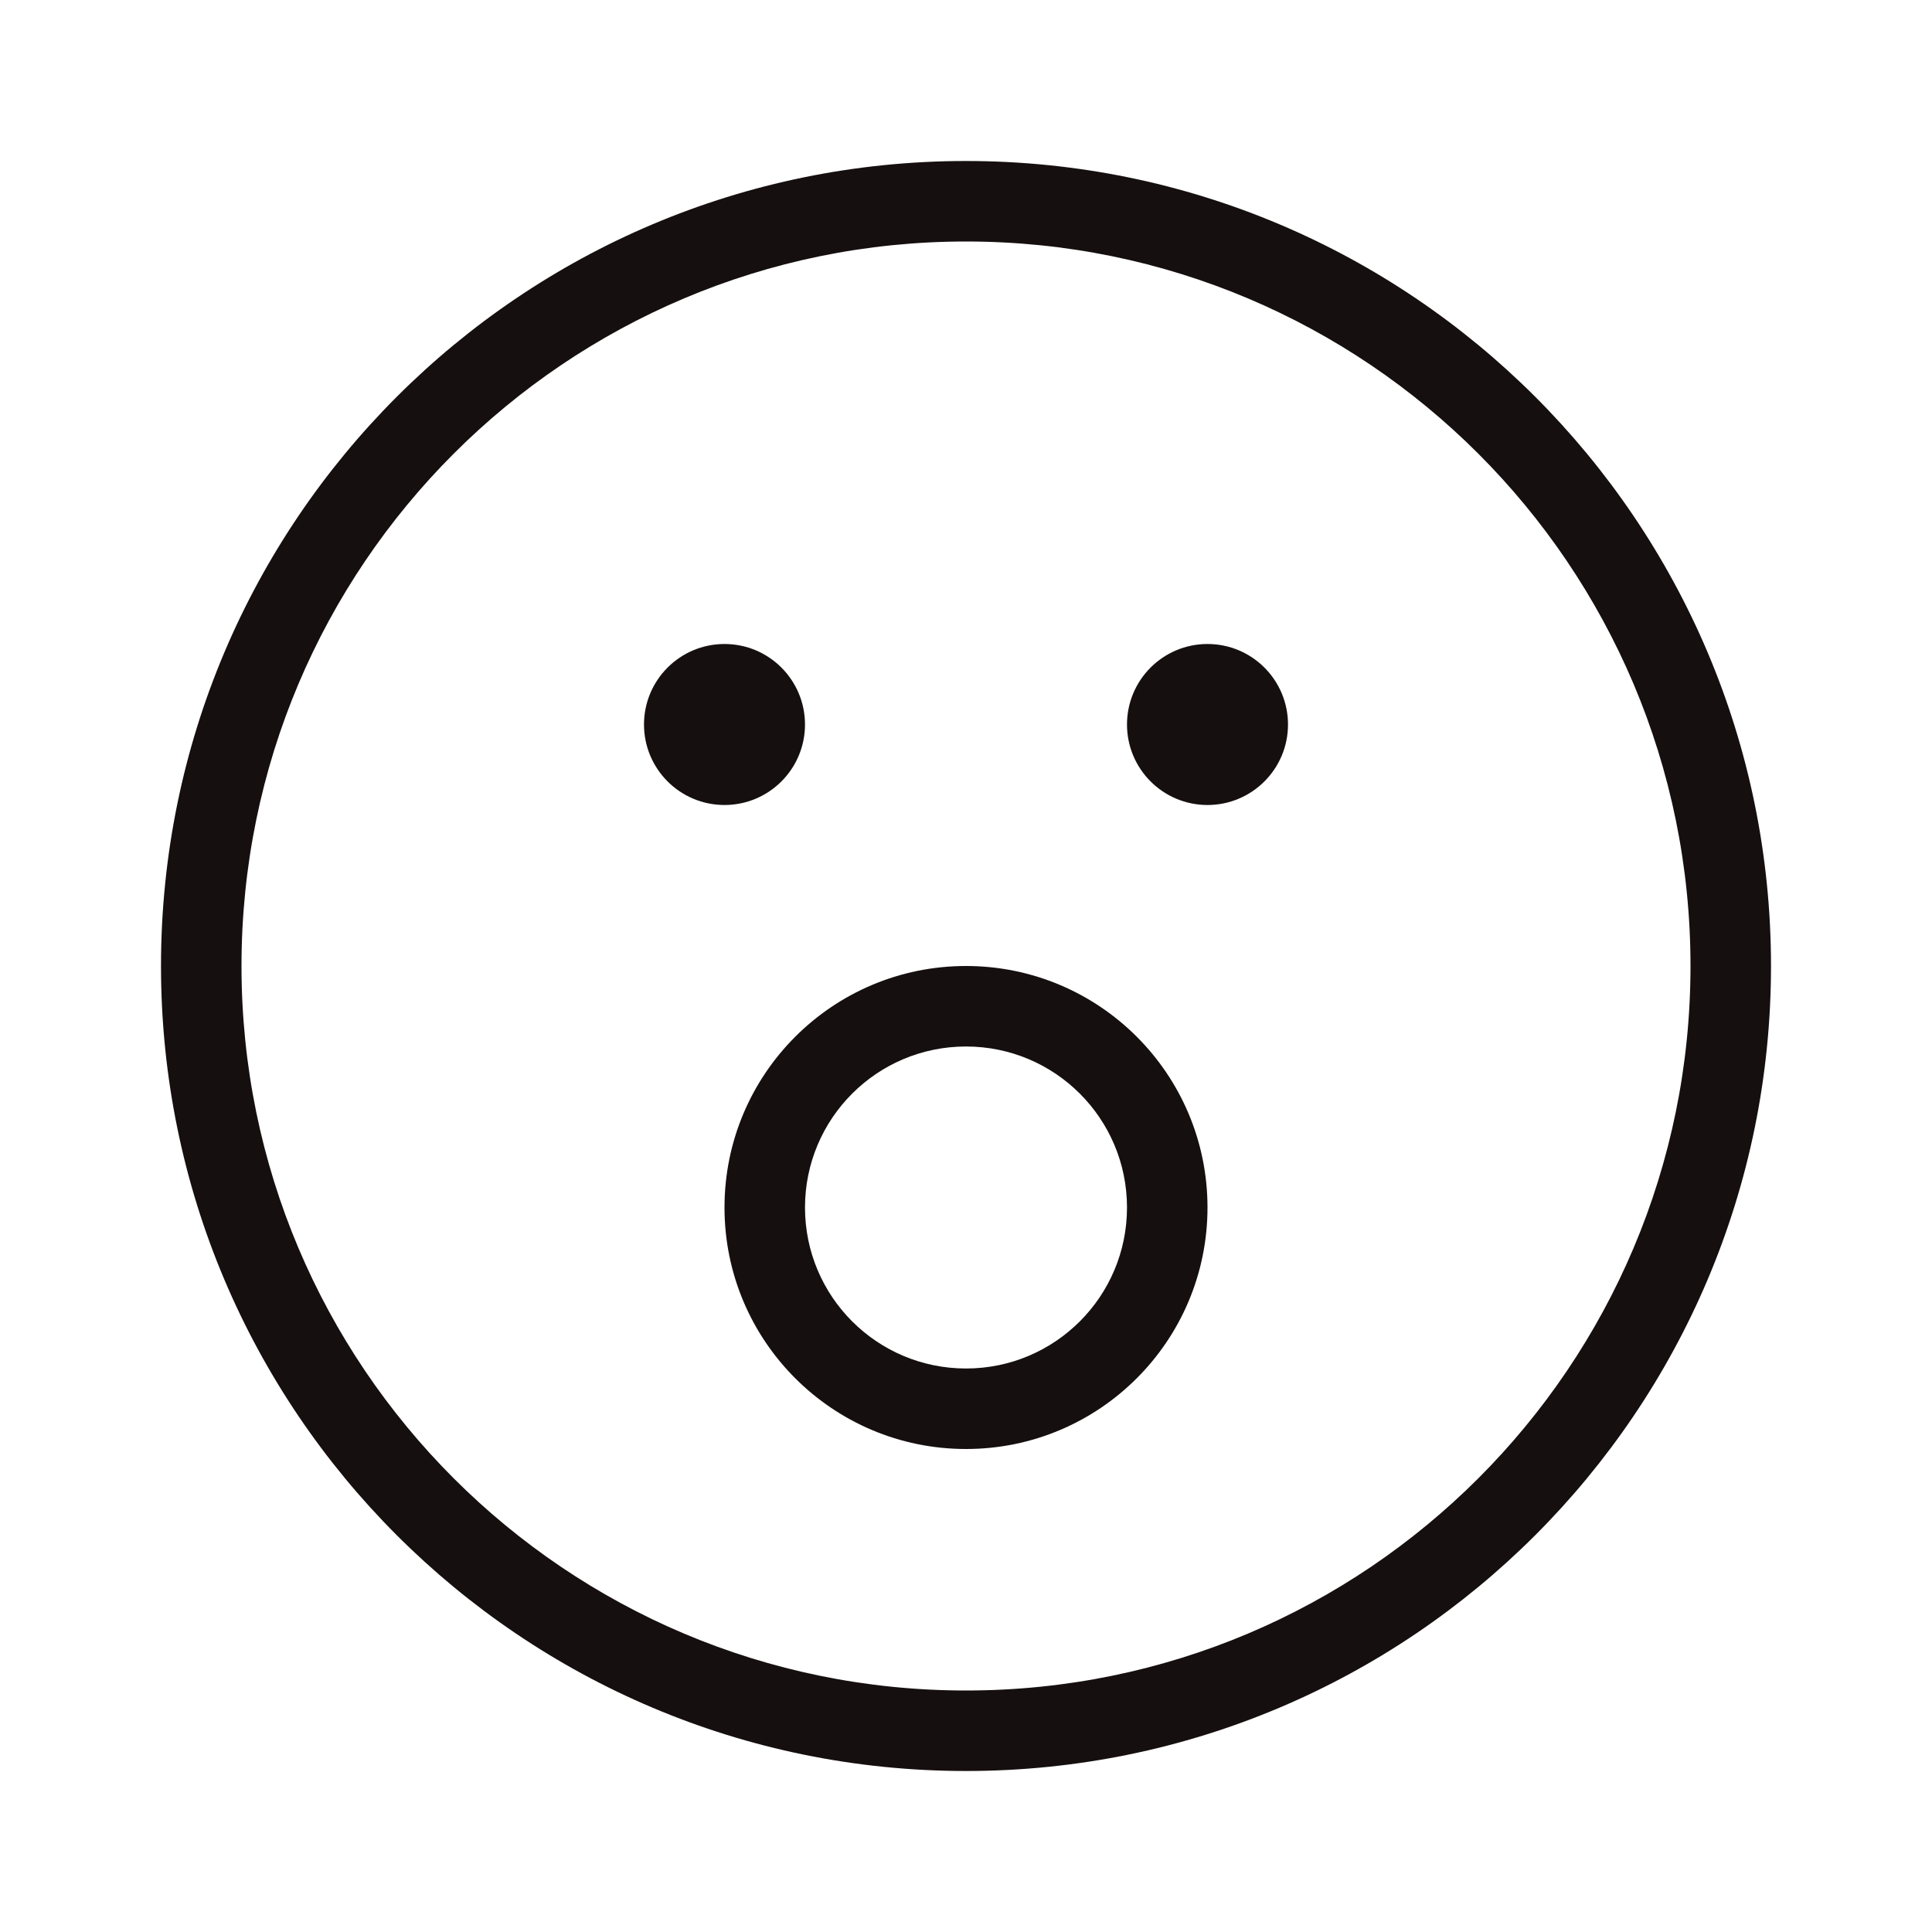<svg width="24px" height="24px" viewBox="0 0 24 24">
    <g stroke="none" stroke-width="1" fill="none" fill-rule="evenodd">
        <g fill="#160F0F">
            <g transform="translate(2, 2)">
                <circle id="Eye" cx="7" cy="7" r="1"></circle>
                <circle id="Eye" cx="13" cy="7" r="1"></circle>
                <path d="M10,16 C11.657,16 13,14.657 13,13 C13,11.343 11.657,10 10,10 C8.343,10 7,11.343 7,13 C7,14.657 8.343,16 10,16 Z M10,15 C11.105,15 12,14.105 12,13 C12,11.895 11.105,11 10,11 C8.895,11 8,11.895 8,13 C8,14.105 8.895,15 10,15 Z" id="Mouth"></path>
                <path d="M10,20 C15.523,20 20,15.523 20,10 C20,4.477 15.523,0 10,0 C4.477,0 0,4.477 0,10 C0,15.523 4.477,20 10,20 Z M10,19 C14.971,19 19,14.971 19,10 C19,5.029 14.971,1 10,1 C5.029,1 1,5.029 1,10 C1,14.971 5.029,19 10,19 Z" id="Face"></path>
            </g>
        </g>
    </g>
</svg>
